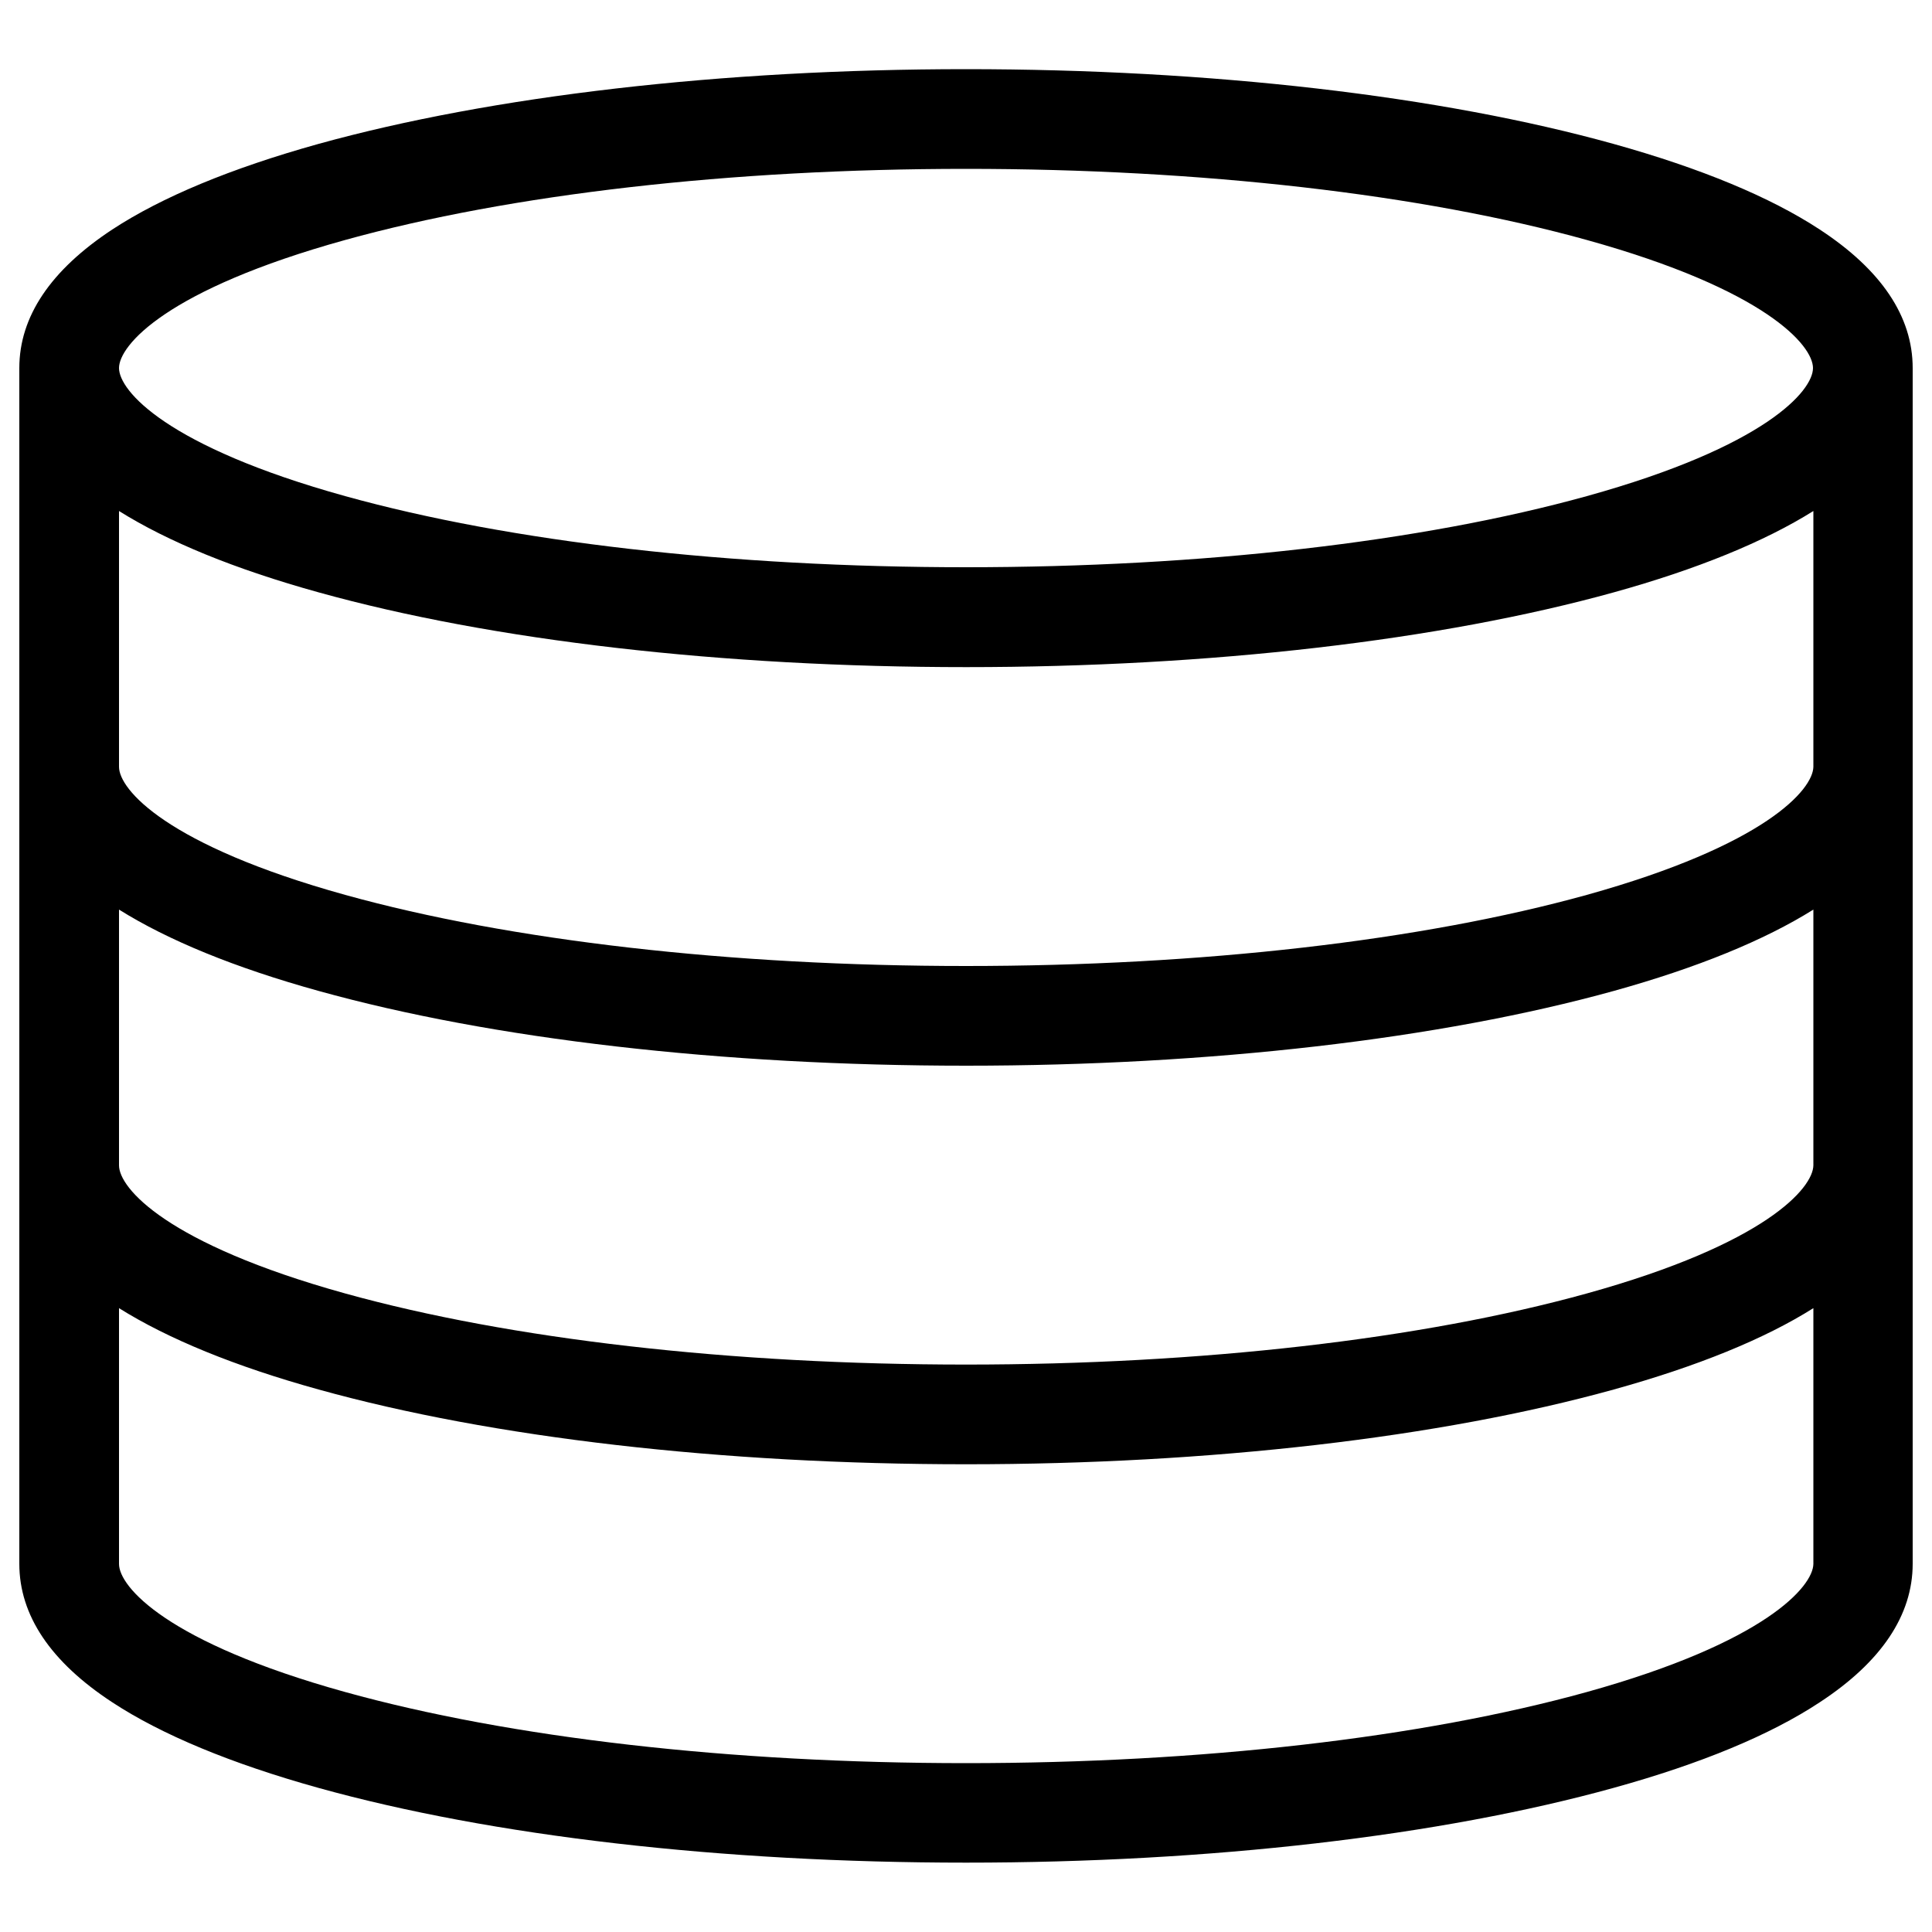 <?xml version="1.0" encoding="utf-8"?>
<!-- Svg Vector Icons : http://www.onlinewebfonts.com/icon -->
<!DOCTYPE svg PUBLIC "-//W3C//DTD SVG 1.1//EN" "http://www.w3.org/Graphics/SVG/1.1/DTD/svg11.dtd">
<svg version="1.1" xmlns="http://www.w3.org/2000/svg" xmlns:xlink="http://www.w3.org/1999/xlink" x="0px" y="0px" viewBox="0 0 1000 1000" enable-background="new 0 0 1000 1000" xml:space="preserve">
<g><path d="M941.9,118.8c-25.6-16.8-61.5-31.7-106.7-44.3c-89.8-25-208.9-38.7-335.2-38.7c-126.3,0-245.3,13.8-335.2,38.7C119.6,87.1,83.7,102,58.1,118.8c-31.9,21-48.1,45.1-48.1,71.7v618.9c0,26.7,16.2,50.8,48.1,71.7c25.6,16.8,61.5,31.7,106.7,44.3c89.9,25,208.9,38.7,335.2,38.7c126.3,0,245.3-13.8,335.2-38.7c45.2-12.5,81.1-27.4,106.7-44.3c31.9-20.9,48.1-45.1,48.1-71.7V190.5C990,163.8,973.8,139.7,941.9,118.8L941.9,118.8z M178.7,124.2c85.5-23.7,199.6-36.8,321.3-36.8c121.7,0,235.9,13.1,321.3,36.8c92.6,25.7,117.1,54.6,117.1,66.3c0,11.7-24.4,40.6-117.1,66.3c-85.5,23.7-199.6,36.8-321.3,36.8c-121.7,0-235.9-13.1-321.3-36.8c-92.6-25.7-117.1-54.6-117.1-66.3C61.6,178.8,86,149.9,178.7,124.2L178.7,124.2z M821.3,875.8c-85.5,23.7-199.6,36.8-321.3,36.8c-121.7,0-235.9-13.1-321.3-36.8c-92.6-25.7-117.1-54.6-117.1-66.3V677.1c25.4,15.9,60,30.1,103.3,42.1c89.9,25,208.9,38.7,335.2,38.7c126.3,0,245.3-13.8,335.2-38.7c43.2-12,77.9-26.1,103.3-42.1v132.4C938.4,821.1,914,850,821.3,875.8L821.3,875.8z M821.3,669.5c-85.5,23.7-199.6,36.8-321.3,36.8c-121.7,0-235.9-13.1-321.3-36.8c-92.6-25.7-117.1-54.6-117.1-66.3V470.8c25.4,15.9,60,30.1,103.3,42.1c89.9,25,208.9,38.7,335.2,38.7c126.3,0,245.3-13.8,335.2-38.7c43.2-12,77.9-26.2,103.3-42.1v132.4C938.4,614.9,914,643.8,821.3,669.5L821.3,669.5z M821.3,463.2C735.8,486.9,621.7,500,500,500c-121.7,0-235.9-13.1-321.3-36.8c-92.6-25.7-117.1-54.6-117.1-66.3V264.5c25.4,15.9,60,30.1,103.3,42.1c89.9,25,208.9,38.7,335.2,38.7c126.3,0,245.3-13.8,335.2-38.7c43.2-12,77.9-26.2,103.3-42.1v132.4C938.4,408.6,914,437.4,821.3,463.2L821.3,463.2z"/></g>
</svg>